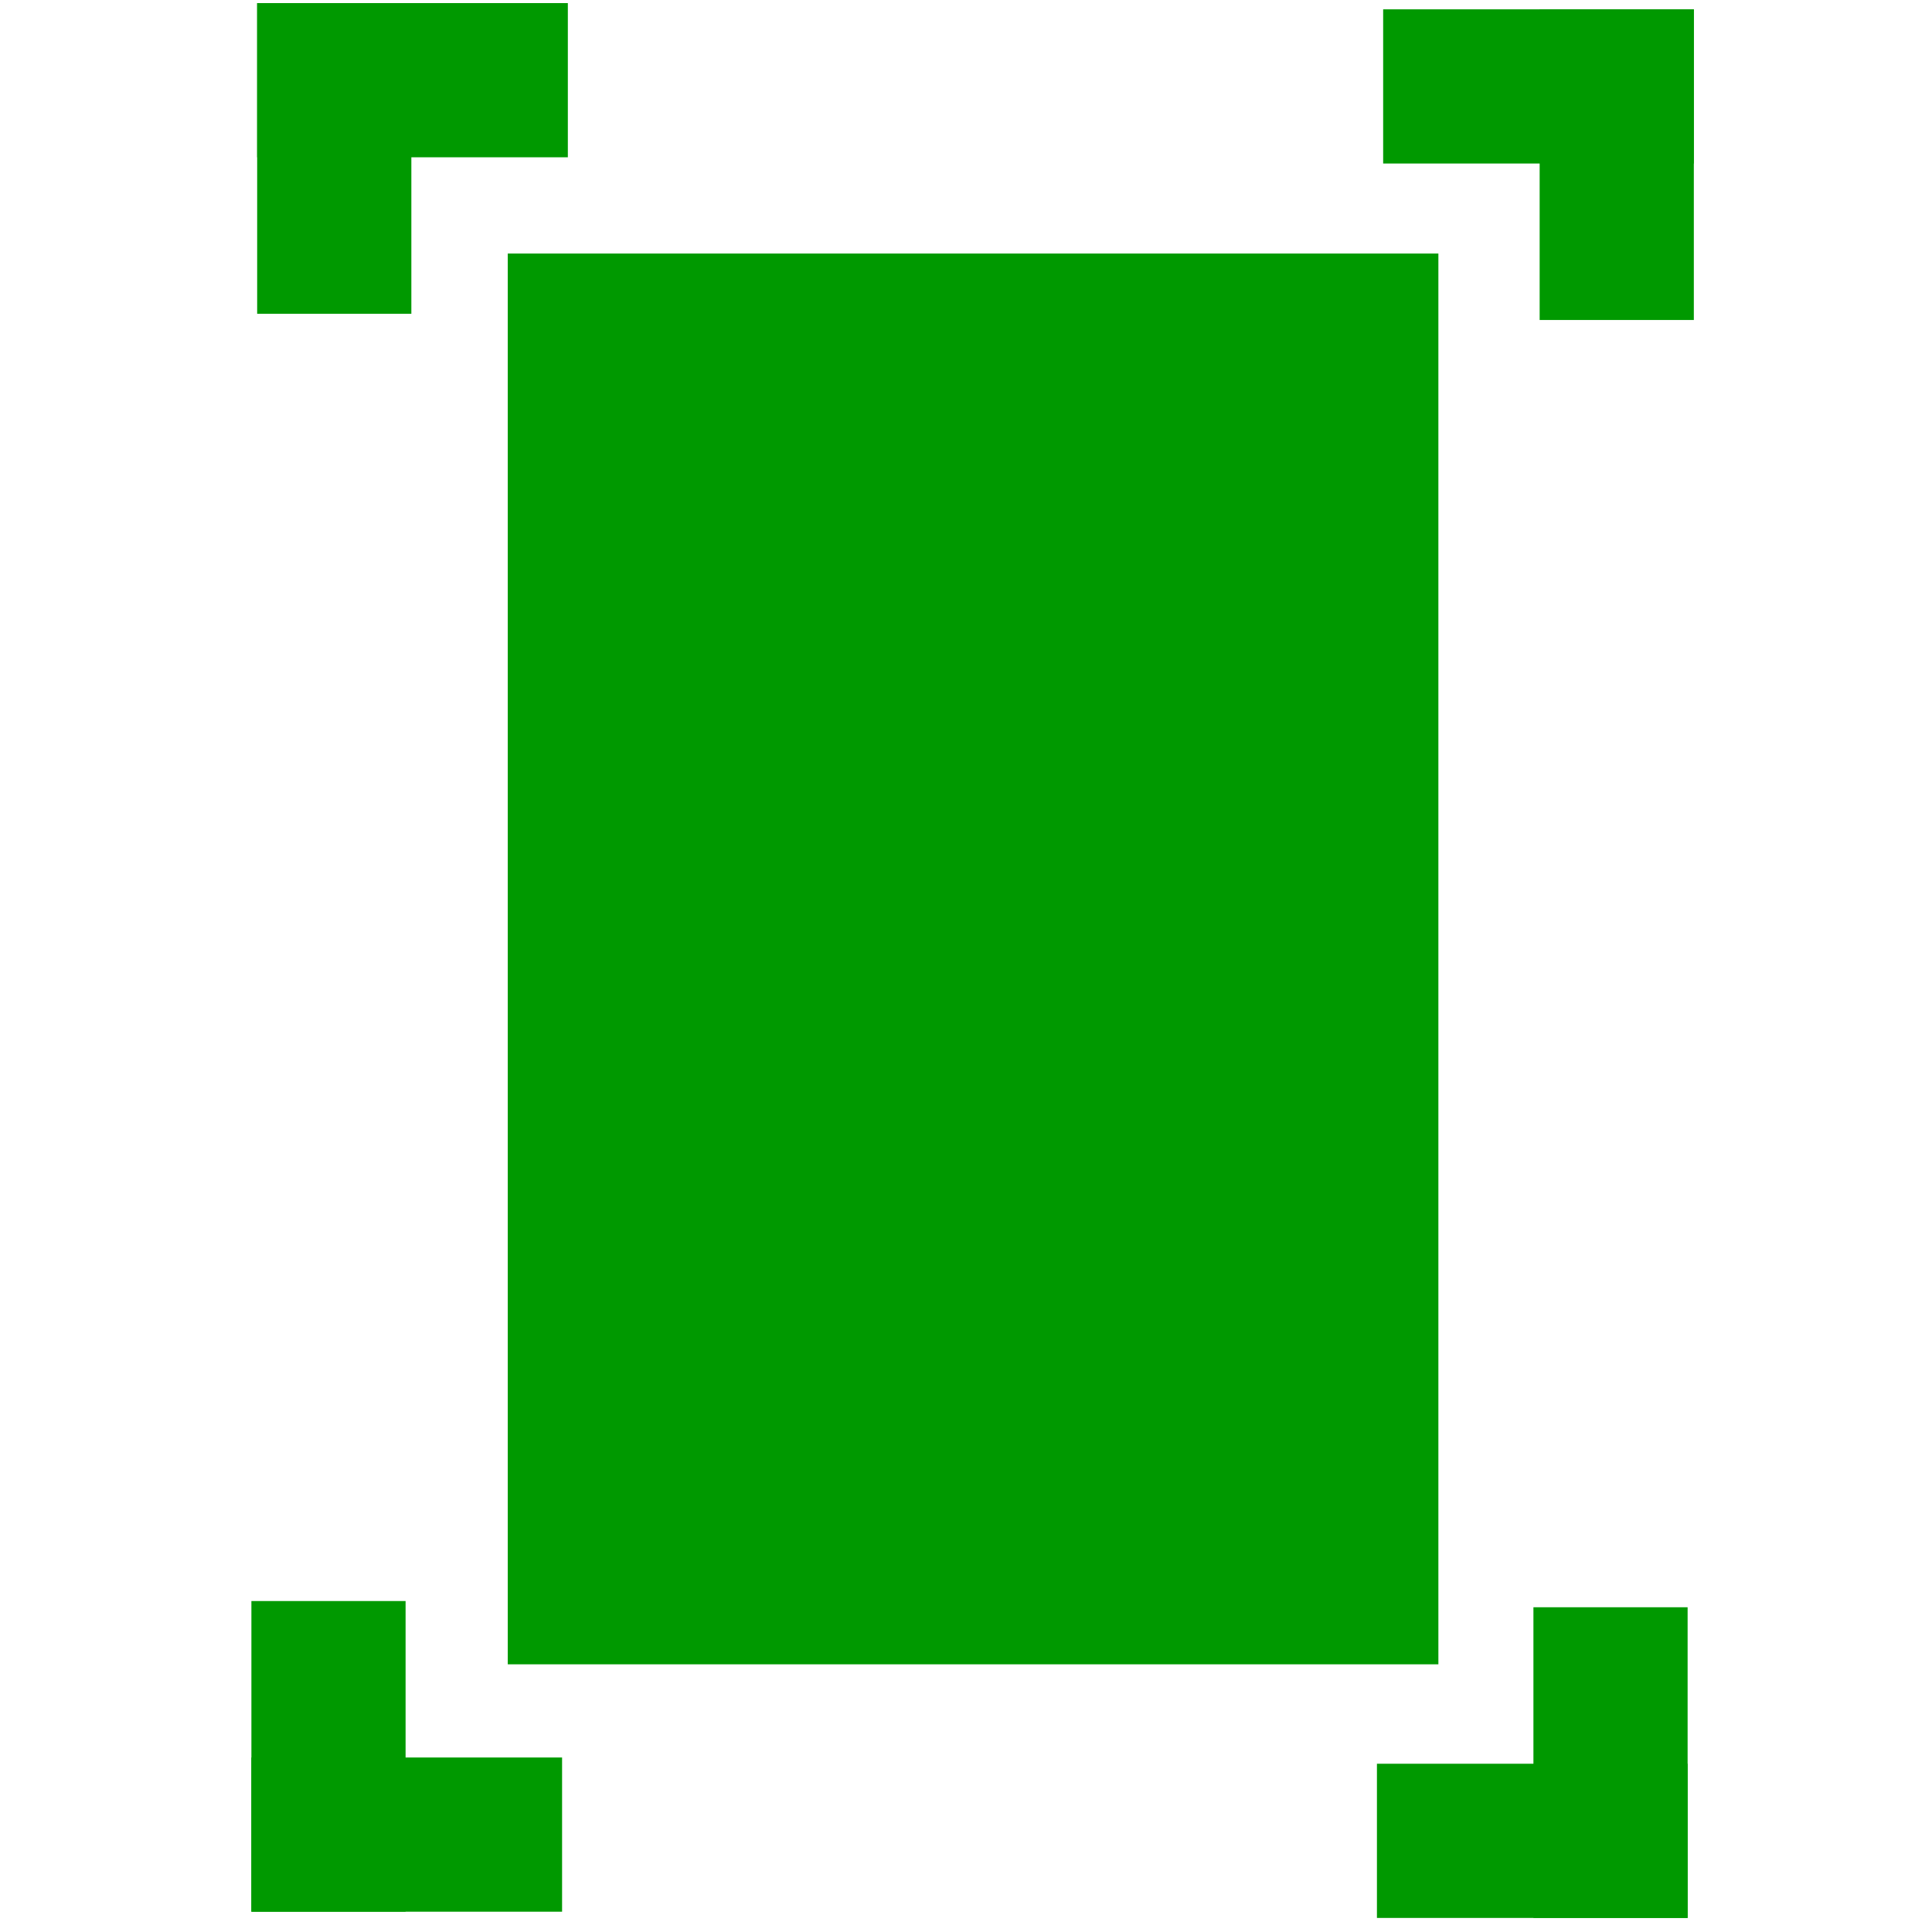 <?xml version="1.0" encoding="UTF-8" standalone="no"?>
<!-- Created with Inkscape (http://www.inkscape.org/) -->

<svg
   width="16"
   height="16"
   viewBox="0 0 4.233 4.233"
   version="1.1"
   id="svg8"
   inkscape:version="1.1 (c4e8f9e, 2021-05-24)"
   sodipodi:docname="zoom-center-page-symbolic.svg"
   xmlns:inkscape="http://www.inkscape.org/namespaces/inkscape"
   xmlns:sodipodi="http://sodipodi.sourceforge.net/DTD/sodipodi-0.dtd"
   xmlns="http://www.w3.org/2000/svg"
   xmlns:svg="http://www.w3.org/2000/svg"
   xmlns:rdf="http://www.w3.org/1999/02/22-rdf-syntax-ns#"
   xmlns:cc="http://creativecommons.org/ns#"
   xmlns:dc="http://purl.org/dc/elements/1.1/">
  <defs
     id="defs2" />
  <sodipodi:namedview
     id="base"
     pagecolor="#ffffff"
     bordercolor="#666666"
     borderopacity="1.0"
     inkscape:pageopacity="0.0"
     inkscape:pageshadow="2"
     inkscape:zoom="31.678384"
     inkscape:cx="7.2289041"
     inkscape:cy="5.6663244"
     inkscape:document-units="mm"
     inkscape:current-layer="layer1"
     showgrid="false"
     units="px"
     inkscape:window-width="1920"
     inkscape:window-height="1016"
     inkscape:window-x="1920"
     inkscape:window-y="27"
     inkscape:window-maximized="1"
     inkscape:pagecheckerboard="0" />
  <g
     inkscape:label="Layer 1"
     inkscape:groupmode="layer"
     id="layer1"
     transform="translate(0,-292.767)">
    <rect
       y="293.362"
       x="1.152"
       height="3.012"
       width="1.96"
       id="rect843"
       style="opacity:1;fill:#009900;fill:#009900;fill-opacity:1;fill:#009900;stroke:#009900;stroke-width:0.079;stroke-miterlimit:4;stroke-dasharray:none;stroke-dashoffset:0;stroke-opacity:1;fill:#009900;paint-order:normal" />
    <g
       id="g849"
       transform="matrix(0.017,0,0,0.017,0.303,291.943)">
      <rect
         style="opacity:1;fill:#009900;fill:#009900;fill-opacity:1;fill:#009900;stroke:#009900;stroke-width:1.865;stroke-miterlimit:4;stroke-dasharray:none;stroke-dashoffset:0;stroke-opacity:1;fill:#009900;paint-order:normal"
         id="rect845"
         width="18.007"
         height="38.176"
         x="16.253"
         y="49.804" />
      <rect
         y="-54.429"
         x="49.804"
         height="38.176"
         width="18.007"
         id="rect847"
         style="opacity:1;fill:#009900;fill:#009900;fill-opacity:1;fill:#009900;stroke:#009900;stroke-width:1.865;stroke-miterlimit:4;stroke-dasharray:none;stroke-dashoffset:0;stroke-opacity:1;fill:#009900;paint-order:normal"
         transform="rotate(90)" />
    </g>
    <g
       transform="matrix(0,0.017,-0.017,0,4.542,292.527)"
       id="g855">
      <rect
         y="49.804"
         x="16.253"
         height="38.176"
         width="18.007"
         id="rect851"
         style="opacity:1;fill:#009900;fill:#009900;fill-opacity:1;fill:#009900;stroke:#009900;stroke-width:1.865;stroke-miterlimit:4;stroke-dasharray:none;stroke-dashoffset:0;stroke-opacity:1;fill:#009900;paint-order:normal" />
      <rect
         transform="rotate(90)"
         style="opacity:1;fill:#009900;fill:#009900;fill-opacity:1;fill:#009900;stroke:#009900;stroke-width:1.865;stroke-miterlimit:4;stroke-dasharray:none;stroke-dashoffset:0;stroke-opacity:1;fill:#009900;paint-order:normal"
         id="rect853"
         width="18.007"
         height="38.176"
         x="49.804"
         y="-54.429" />
    </g>
    <g
       transform="matrix(-0.017,0,0,-0.017,3.958,297.8)"
       id="g861">
      <rect
         y="49.804"
         x="16.253"
         height="38.176"
         width="18.007"
         id="rect857"
         style="opacity:1;fill:#009900;fill:#009900;fill-opacity:1;fill:#009900;stroke:#009900;stroke-width:1.865;stroke-miterlimit:4;stroke-dasharray:none;stroke-dashoffset:0;stroke-opacity:1;fill:#009900;paint-order:normal" />
      <rect
         transform="rotate(90)"
         style="opacity:1;fill:#009900;fill:#009900;fill-opacity:1;fill:#009900;stroke:#009900;stroke-width:1.865;stroke-miterlimit:4;stroke-dasharray:none;stroke-dashoffset:0;stroke-opacity:1;fill:#009900;paint-order:normal"
         id="rect859"
         width="18.007"
         height="38.176"
         x="49.804"
         y="-54.429" />
    </g>
    <g
       id="g867"
       transform="matrix(0,-0.017,0.017,0,-0.28,297.216)">
      <rect
         style="opacity:1;fill:#009900;fill:#009900;fill-opacity:1;fill:#009900;stroke:#009900;stroke-width:1.865;stroke-miterlimit:4;stroke-dasharray:none;stroke-dashoffset:0;stroke-opacity:1;fill:#009900;paint-order:normal"
         id="rect863"
         width="18.007"
         height="38.176"
         x="16.253"
         y="49.804" />
      <rect
         y="-54.429"
         x="49.804"
         height="38.176"
         width="18.007"
         id="rect865"
         style="opacity:1;fill:#009900;fill:#009900;fill-opacity:1;fill:#009900;stroke:#009900;stroke-width:1.865;stroke-miterlimit:4;stroke-dasharray:none;stroke-dashoffset:0;stroke-opacity:1;fill:#009900;paint-order:normal"
         transform="rotate(90)" />
    </g>
  </g>
</svg>
